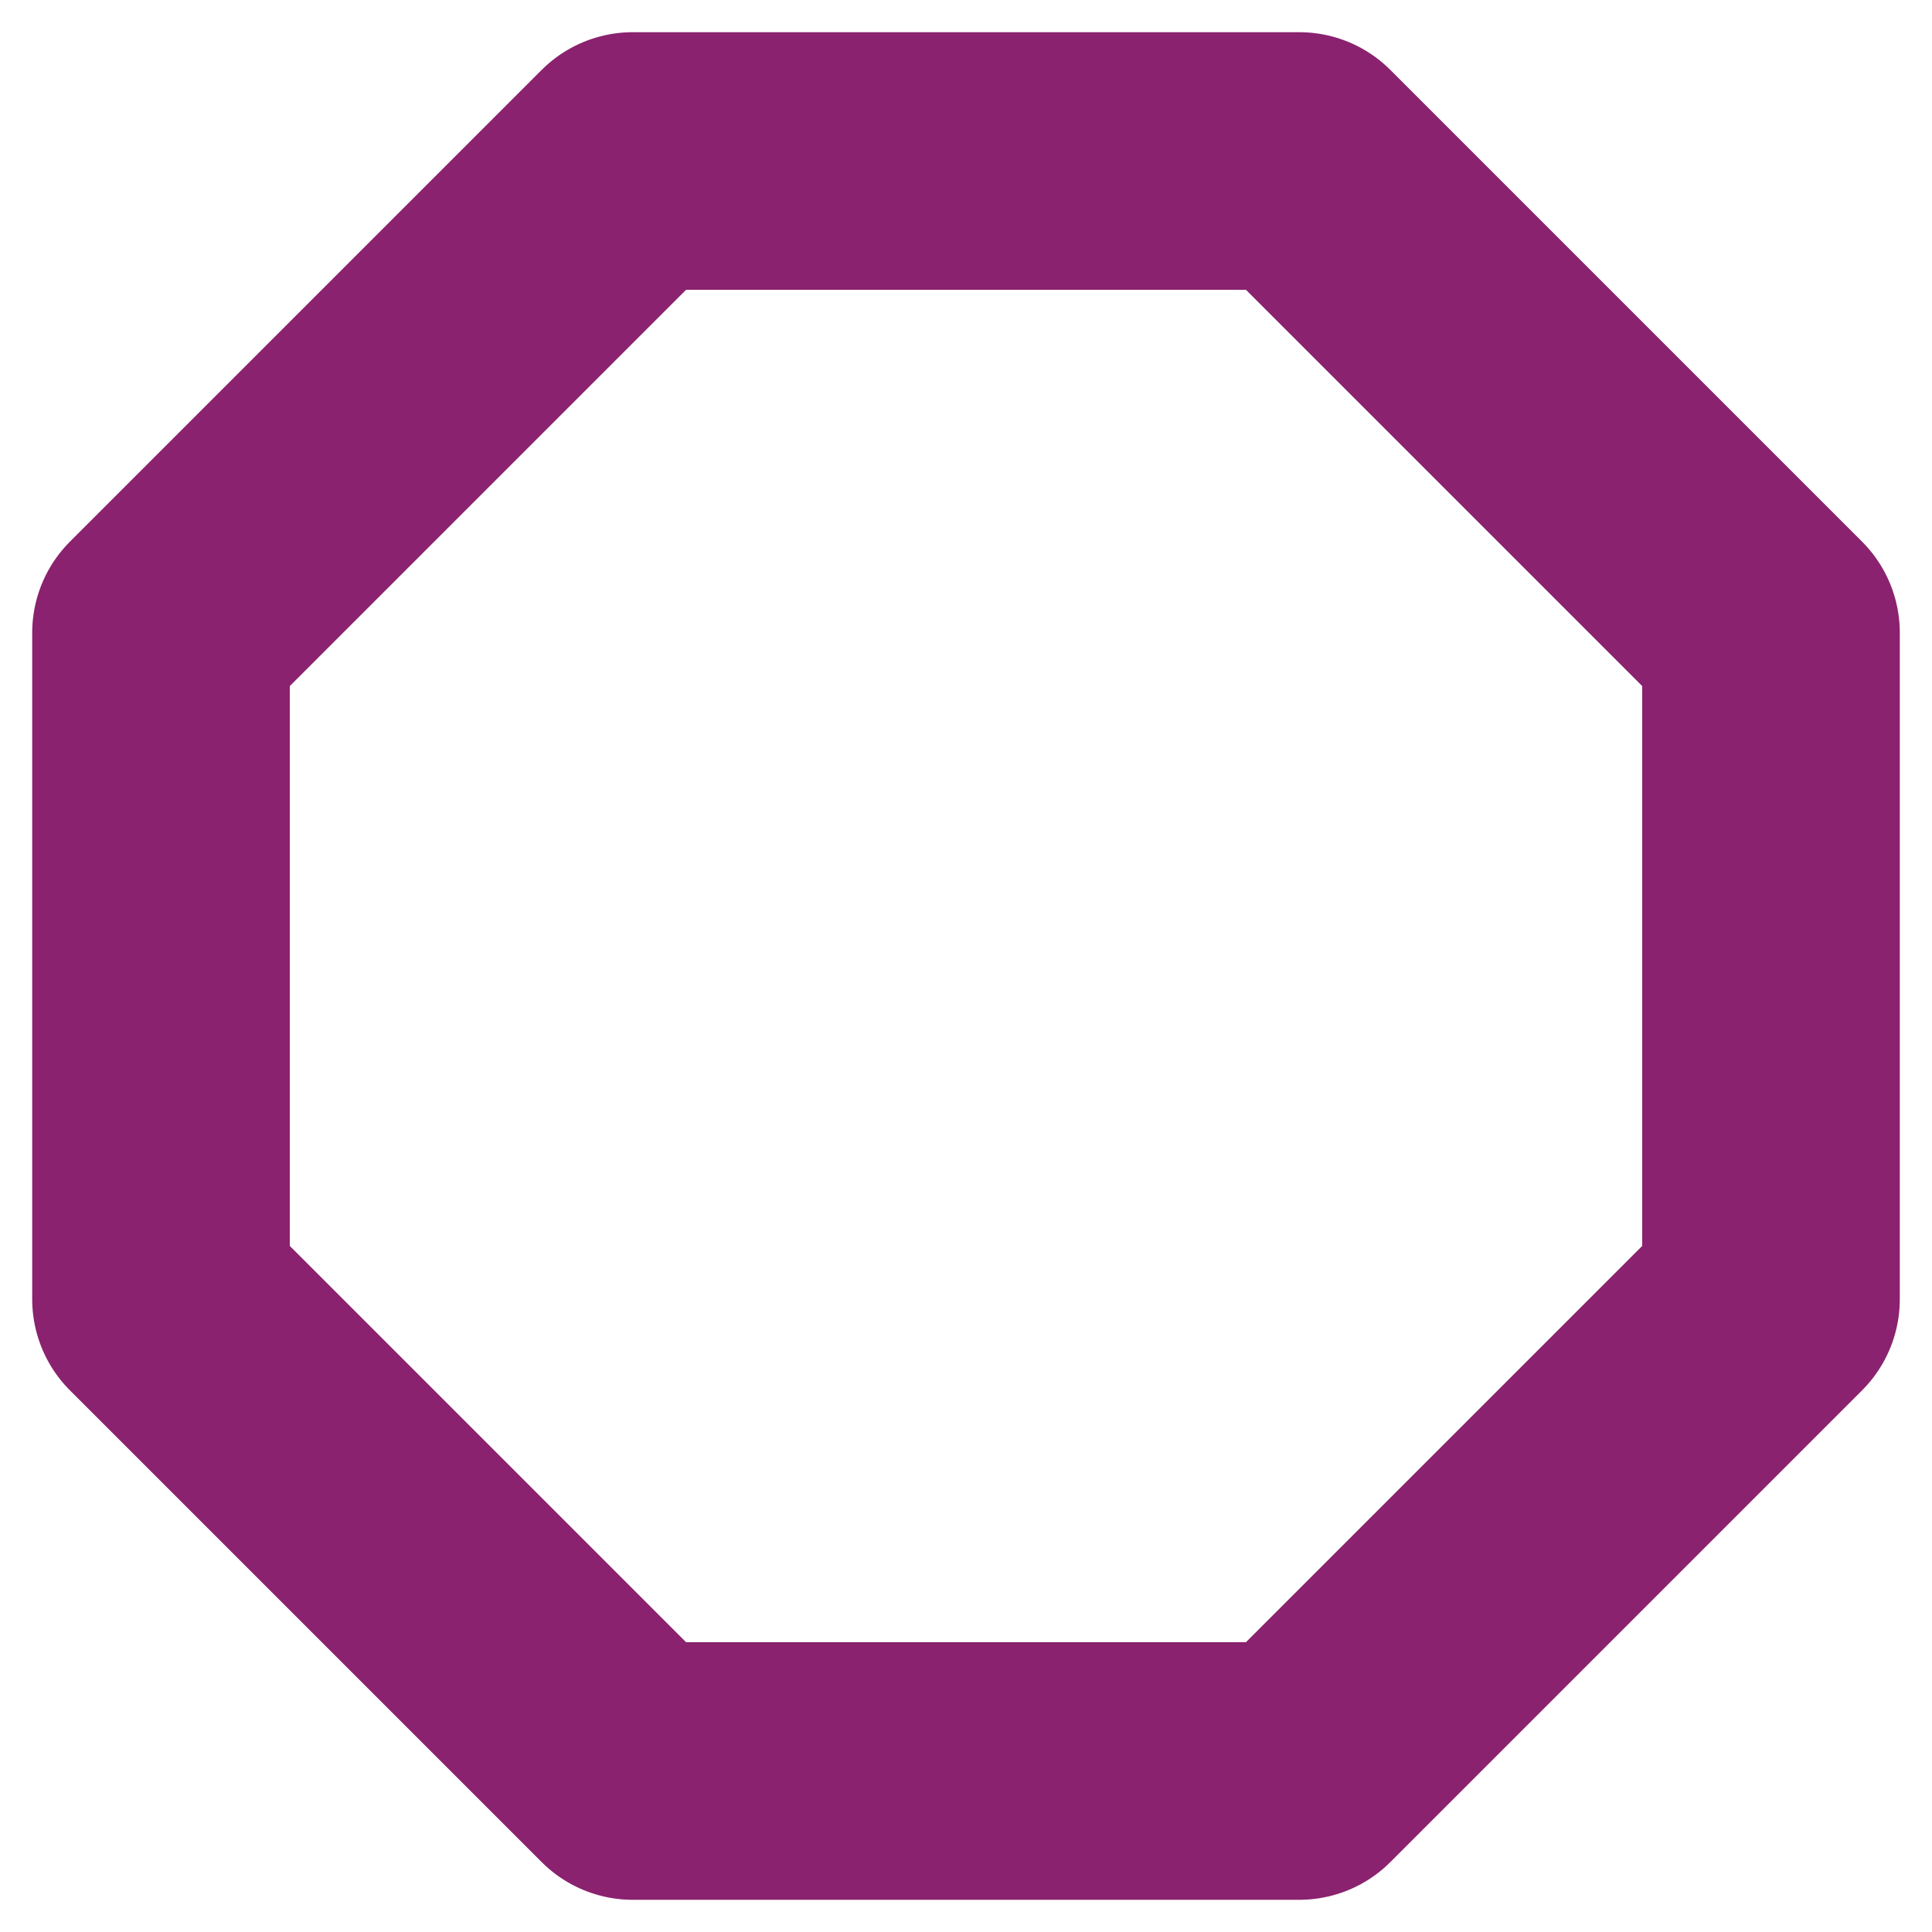 <svg width="30" height="30" viewBox="0 0 30 30" fill="none" xmlns="http://www.w3.org/2000/svg">
<g clip-path="url(#clip0_11_461)">
<path d="M9.825 2.5H20.175L27.5 9.825V20.175L20.175 27.5H9.825L2.5 20.175V9.825L9.825 2.5Z" stroke="#8A226F" stroke-width="4" stroke-linecap="round" stroke-linejoin="round"/>
</g>
<defs>
<clipPath id="clip0_11_461">
<rect width="30" height="30" fill="white"/>
</clipPath>
</defs>
</svg>
